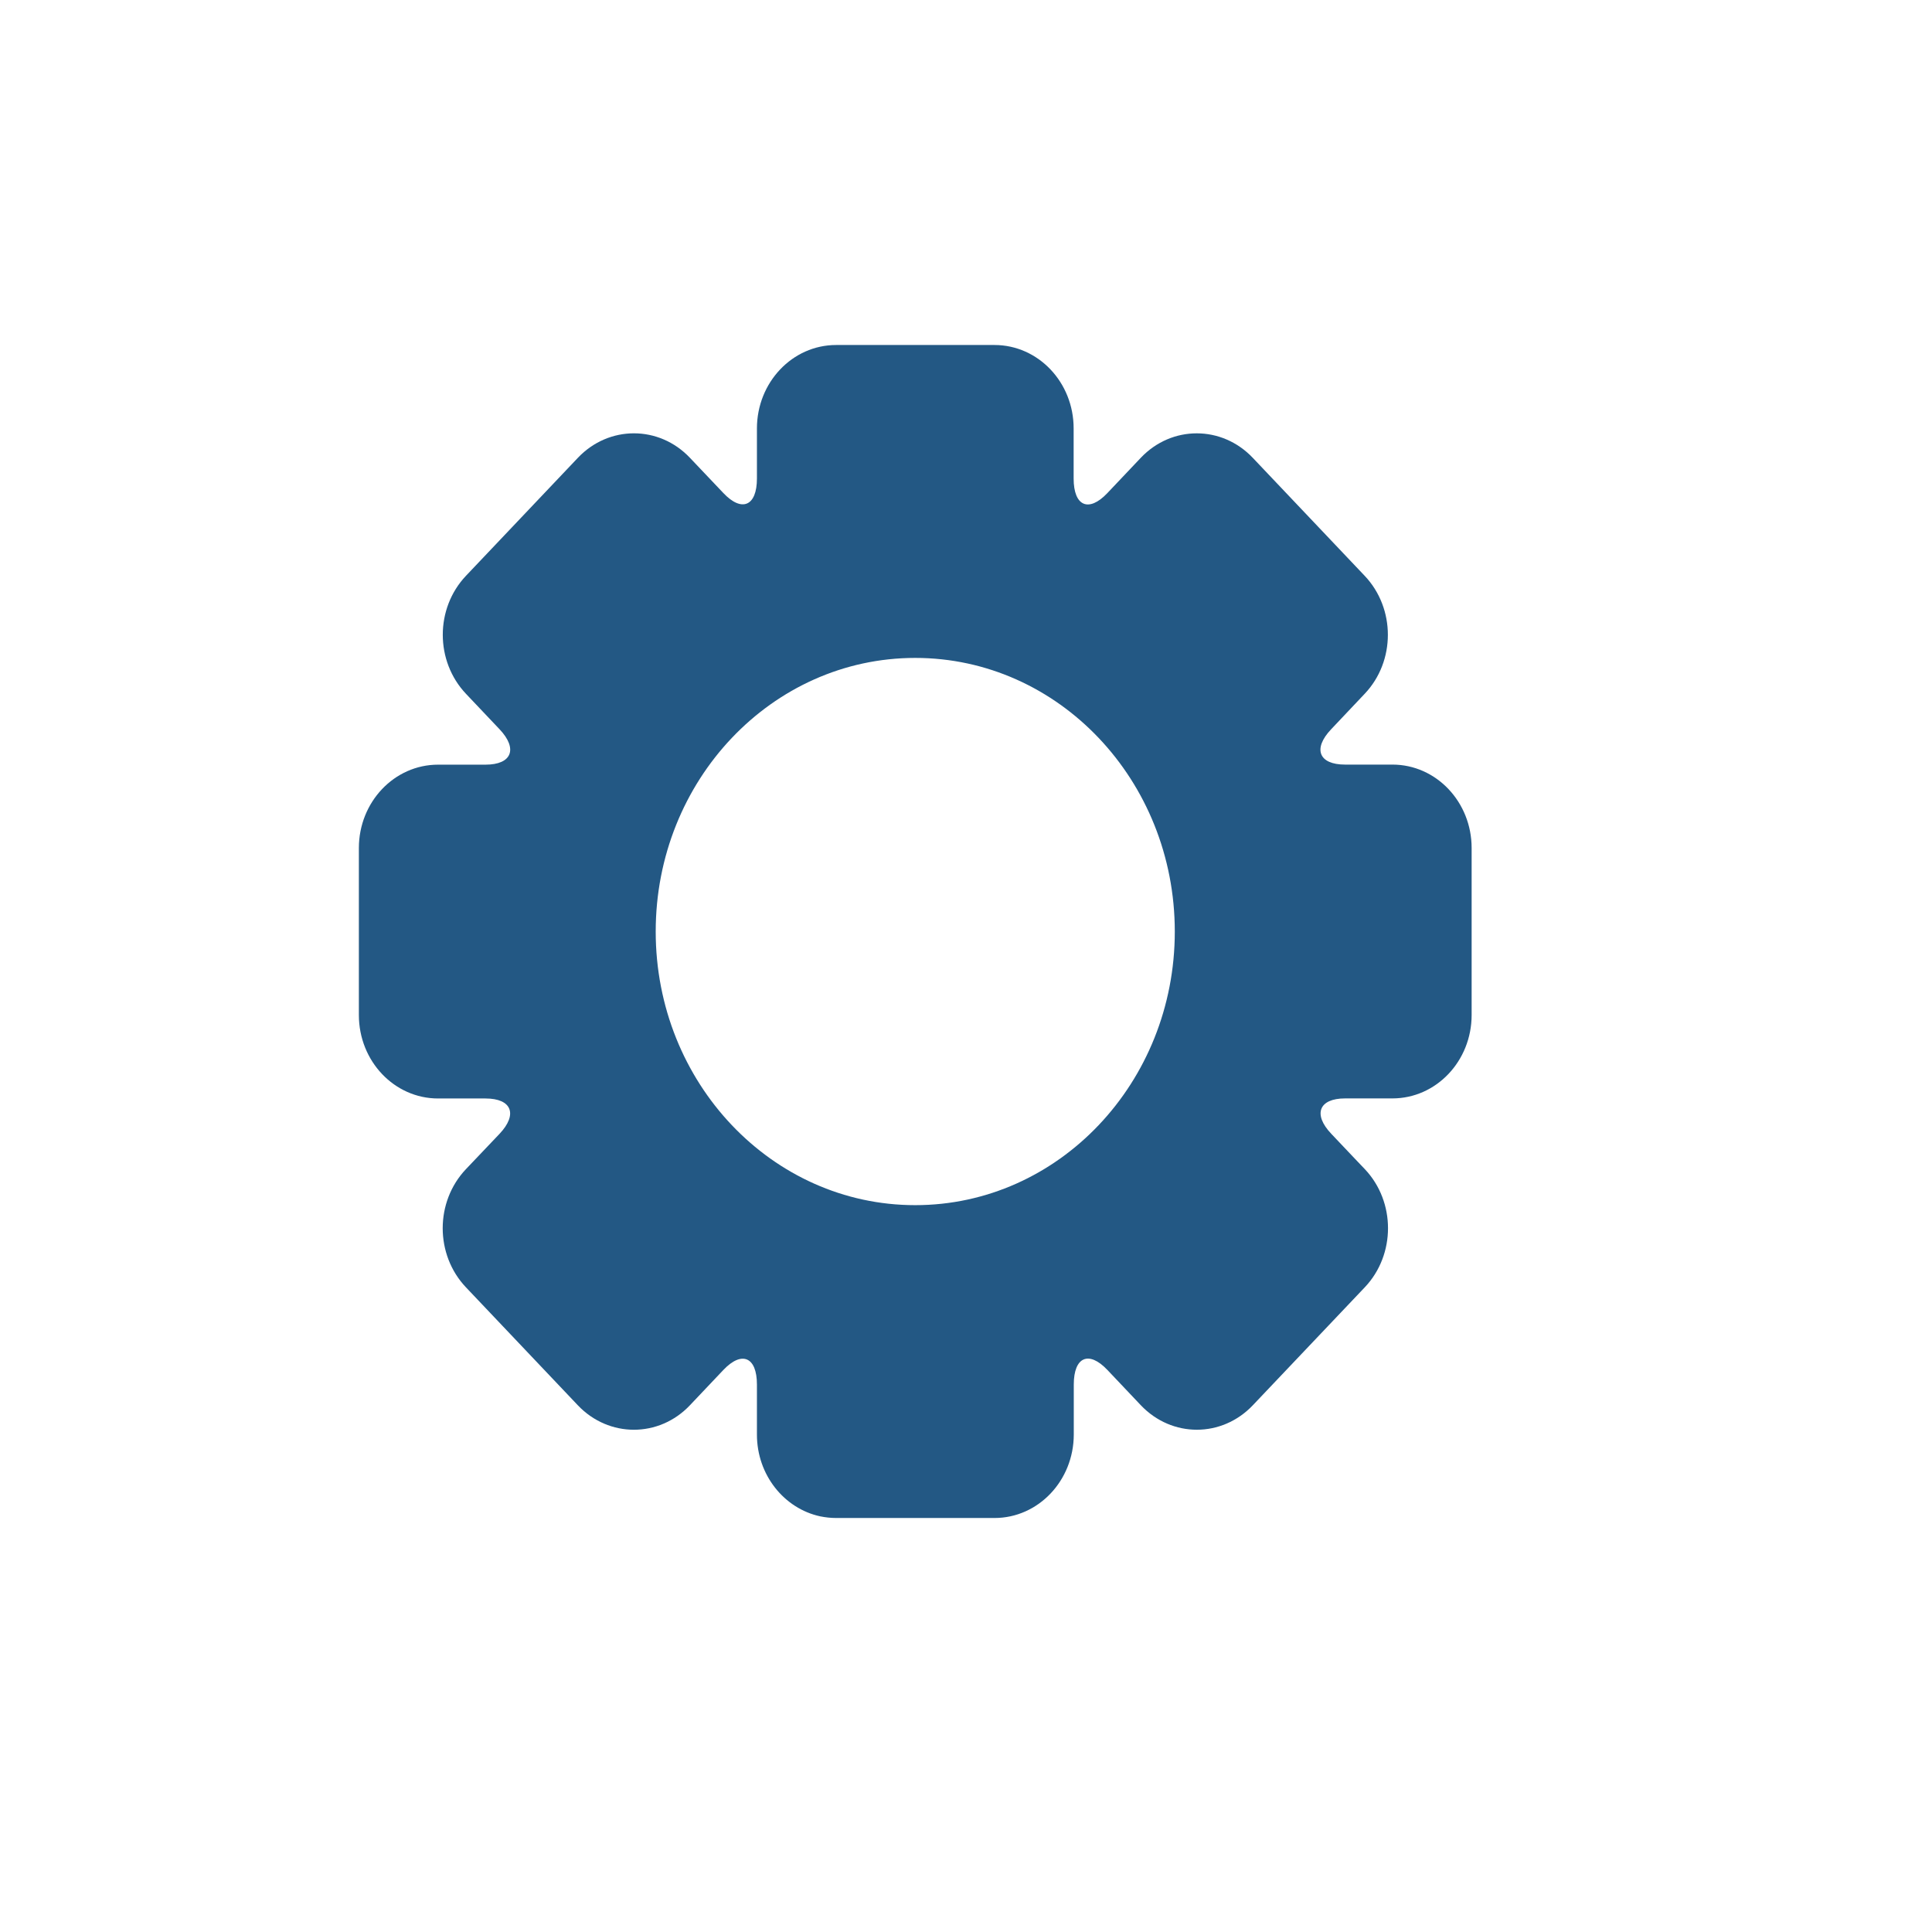 <svg width="28" height="28" viewBox="0 0 28 28" fill="none" xmlns="http://www.w3.org/2000/svg">
<path d="M19.493 11.081C19.113 11.081 19.023 10.852 19.292 10.569L19.778 10.055C20.226 9.583 20.226 8.818 19.778 8.345L18.156 6.635C17.707 6.162 16.981 6.162 16.533 6.635C16.533 6.635 16.315 6.865 16.047 7.148C15.778 7.431 15.56 7.336 15.56 6.935V6.21C15.561 5.542 15.048 5.001 14.414 5L12.118 5C11.484 5 10.97 5.542 10.97 6.21C10.97 6.21 10.97 6.535 10.97 6.935C10.97 7.334 10.752 7.429 10.484 7.146L9.998 6.634C9.55 6.162 8.825 6.162 8.376 6.634L6.753 8.345C6.305 8.818 6.305 9.582 6.754 10.056C6.754 10.056 6.971 10.286 7.24 10.569C7.508 10.852 7.418 11.082 7.037 11.082H6.349C5.715 11.082 5.201 11.623 5.201 12.291V14.71C5.201 15.379 5.715 15.92 6.349 15.92C6.349 15.92 6.657 15.92 7.037 15.92C7.417 15.92 7.507 16.15 7.239 16.433L6.752 16.945C6.304 17.418 6.304 18.183 6.752 18.656L8.375 20.367C8.824 20.839 9.55 20.839 9.998 20.367C9.998 20.367 10.216 20.138 10.484 19.854C10.752 19.572 10.97 19.666 10.97 20.066V20.791C10.97 21.376 11.364 21.863 11.887 21.976C11.961 21.991 12.04 22 12.119 22H14.413C15.047 22 15.561 21.459 15.562 20.791C15.562 20.791 15.562 20.466 15.562 20.066C15.562 19.665 15.779 19.57 16.048 19.853L16.534 20.366C16.983 20.839 17.708 20.839 18.157 20.366L19.78 18.656C20.228 18.183 20.228 17.417 19.78 16.944C19.78 16.944 19.562 16.716 19.294 16.432C19.025 16.149 19.115 15.919 19.494 15.919H20.18C20.814 15.919 21.328 15.378 21.328 14.71V12.29C21.328 11.622 20.814 11.081 20.18 11.081C20.18 11.081 19.873 11.081 19.493 11.081ZM13.264 17.466C11.187 17.466 9.503 15.691 9.503 13.501C9.503 11.31 11.187 9.535 13.264 9.535C15.342 9.535 17.026 11.31 17.026 13.501C17.026 15.691 15.342 17.466 13.264 17.466Z" fill="#235884"/>
</svg>
